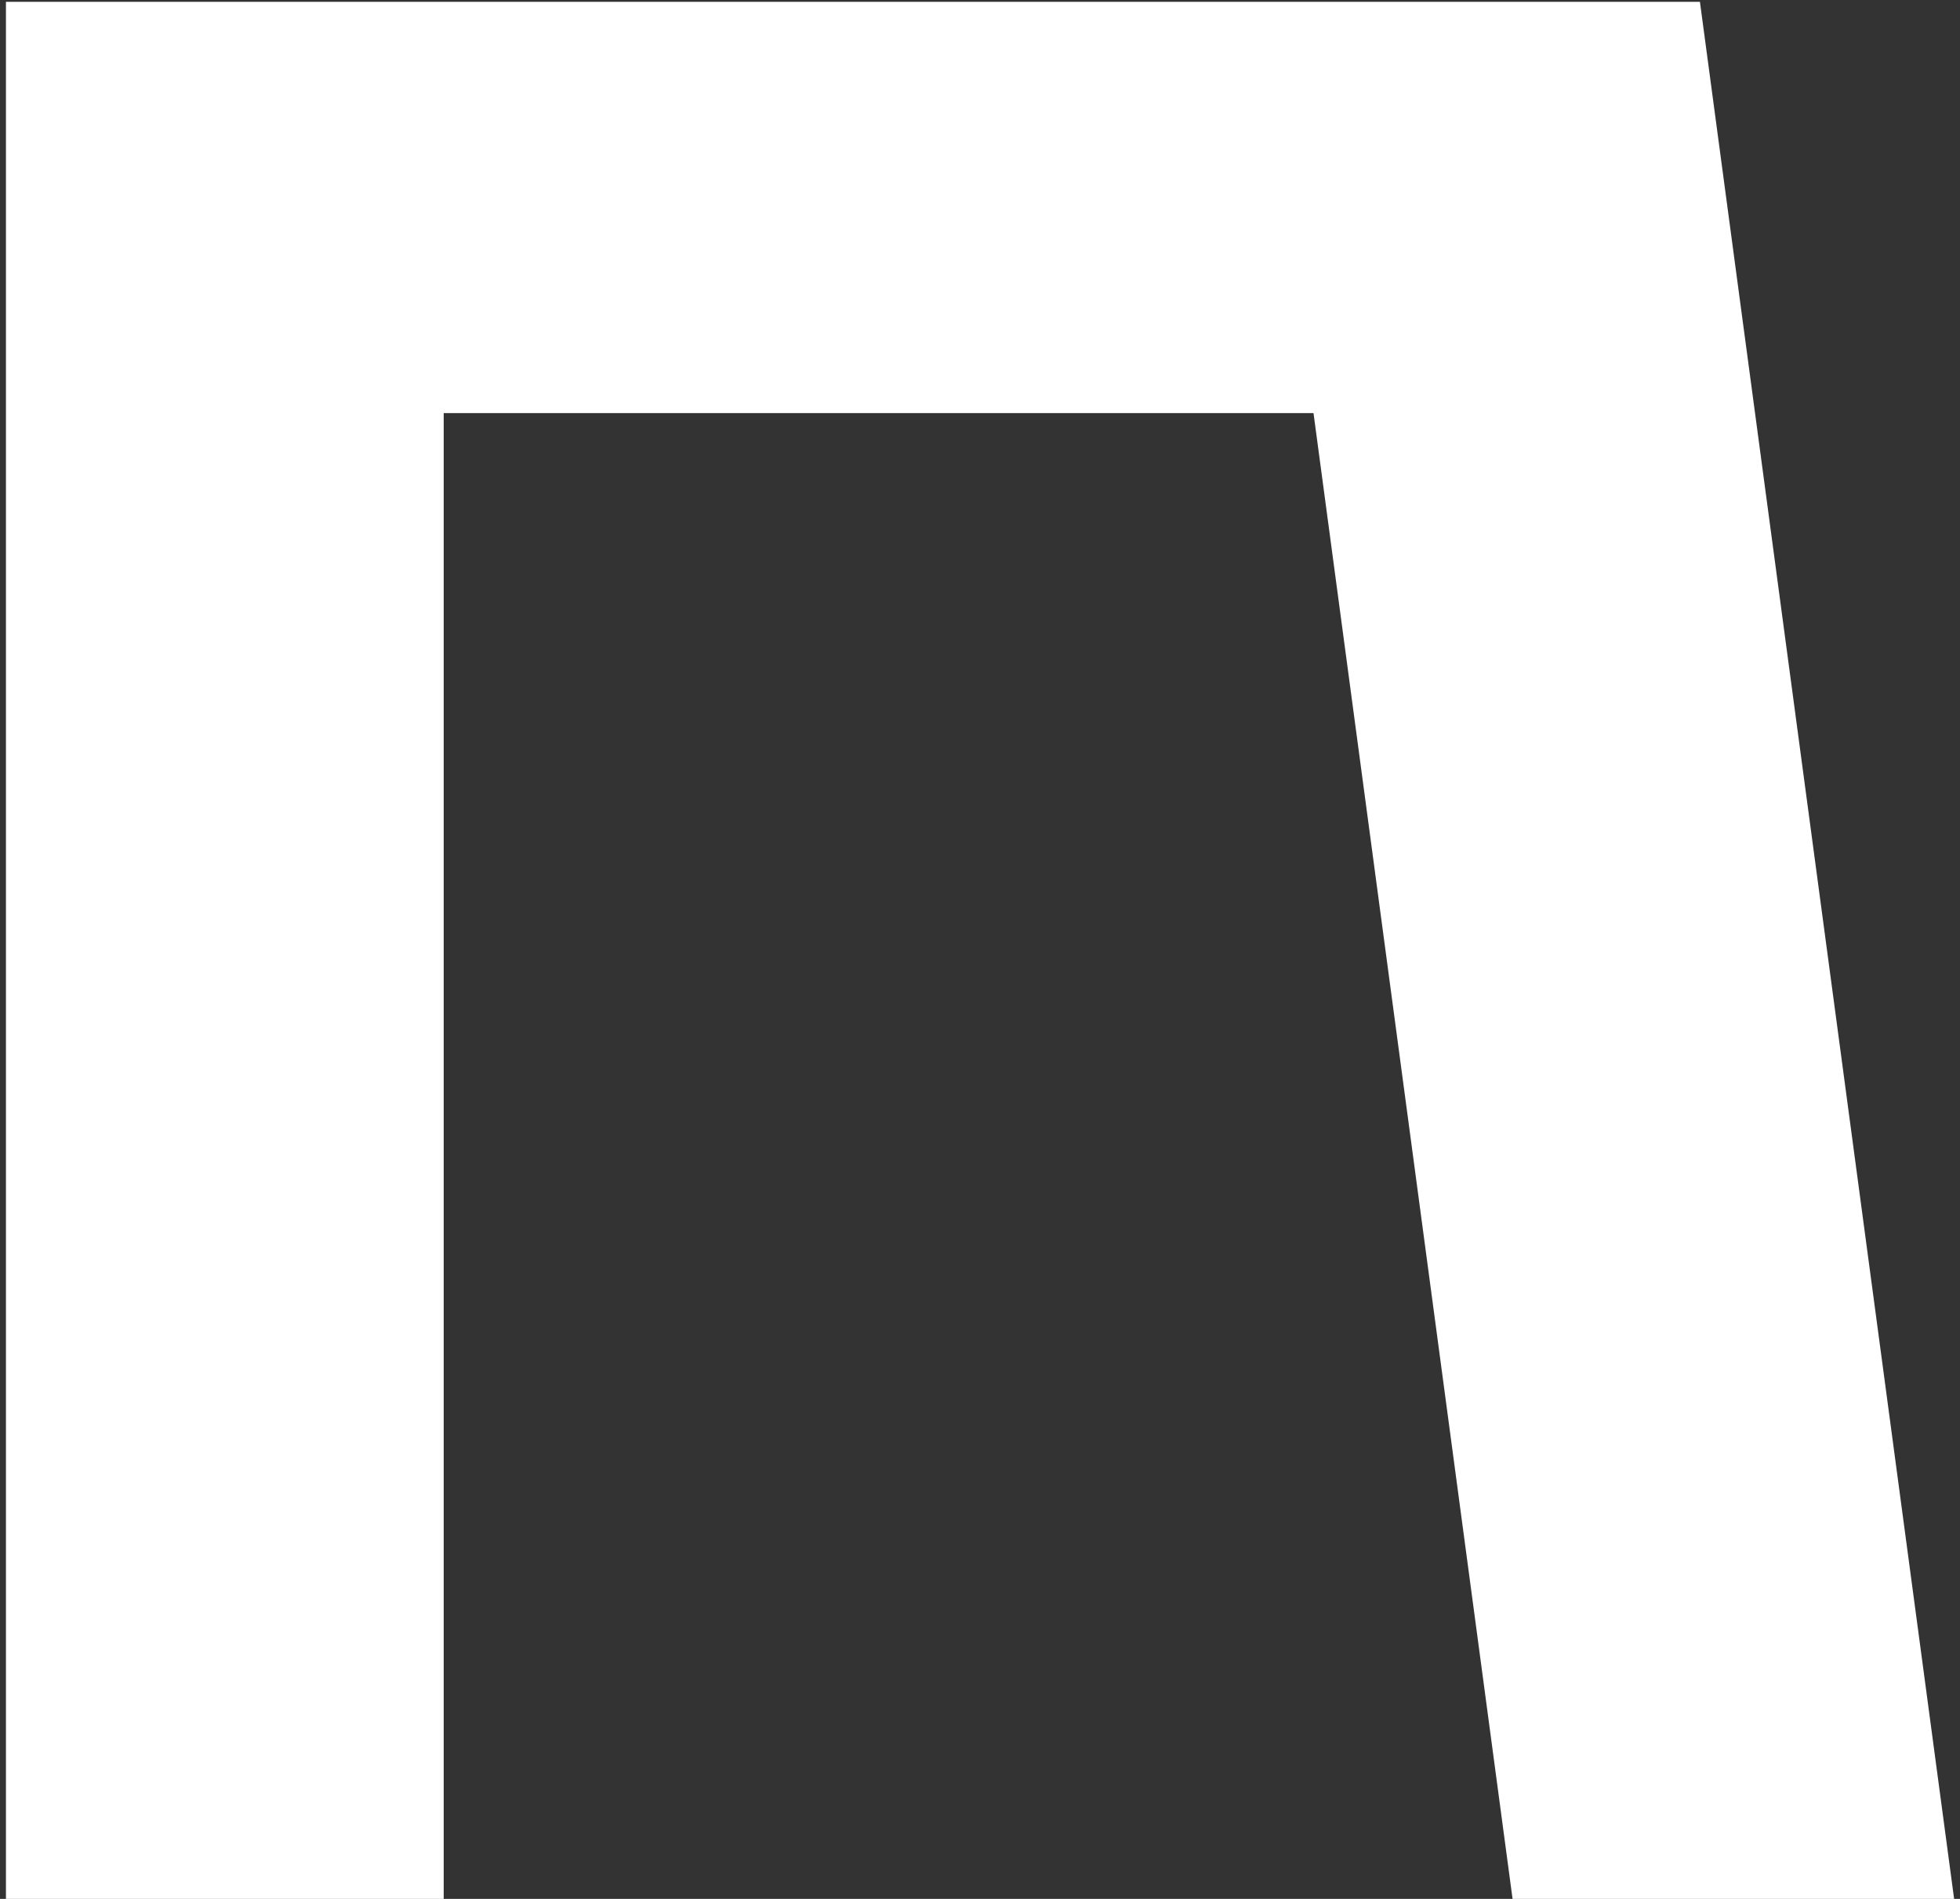 <svg width="32" height="31" viewBox="0 0 32 31" fill="none" xmlns="http://www.w3.org/2000/svg">
<rect x="0" y="0" width="32" height="31" fill="#333333" stroke="none"/>
<path d="M0.097 0.03V31H7.244V6.744H21.445L24.695 31H31.904L27.754 0.03H0.097Z" fill="white"/>
</svg>
